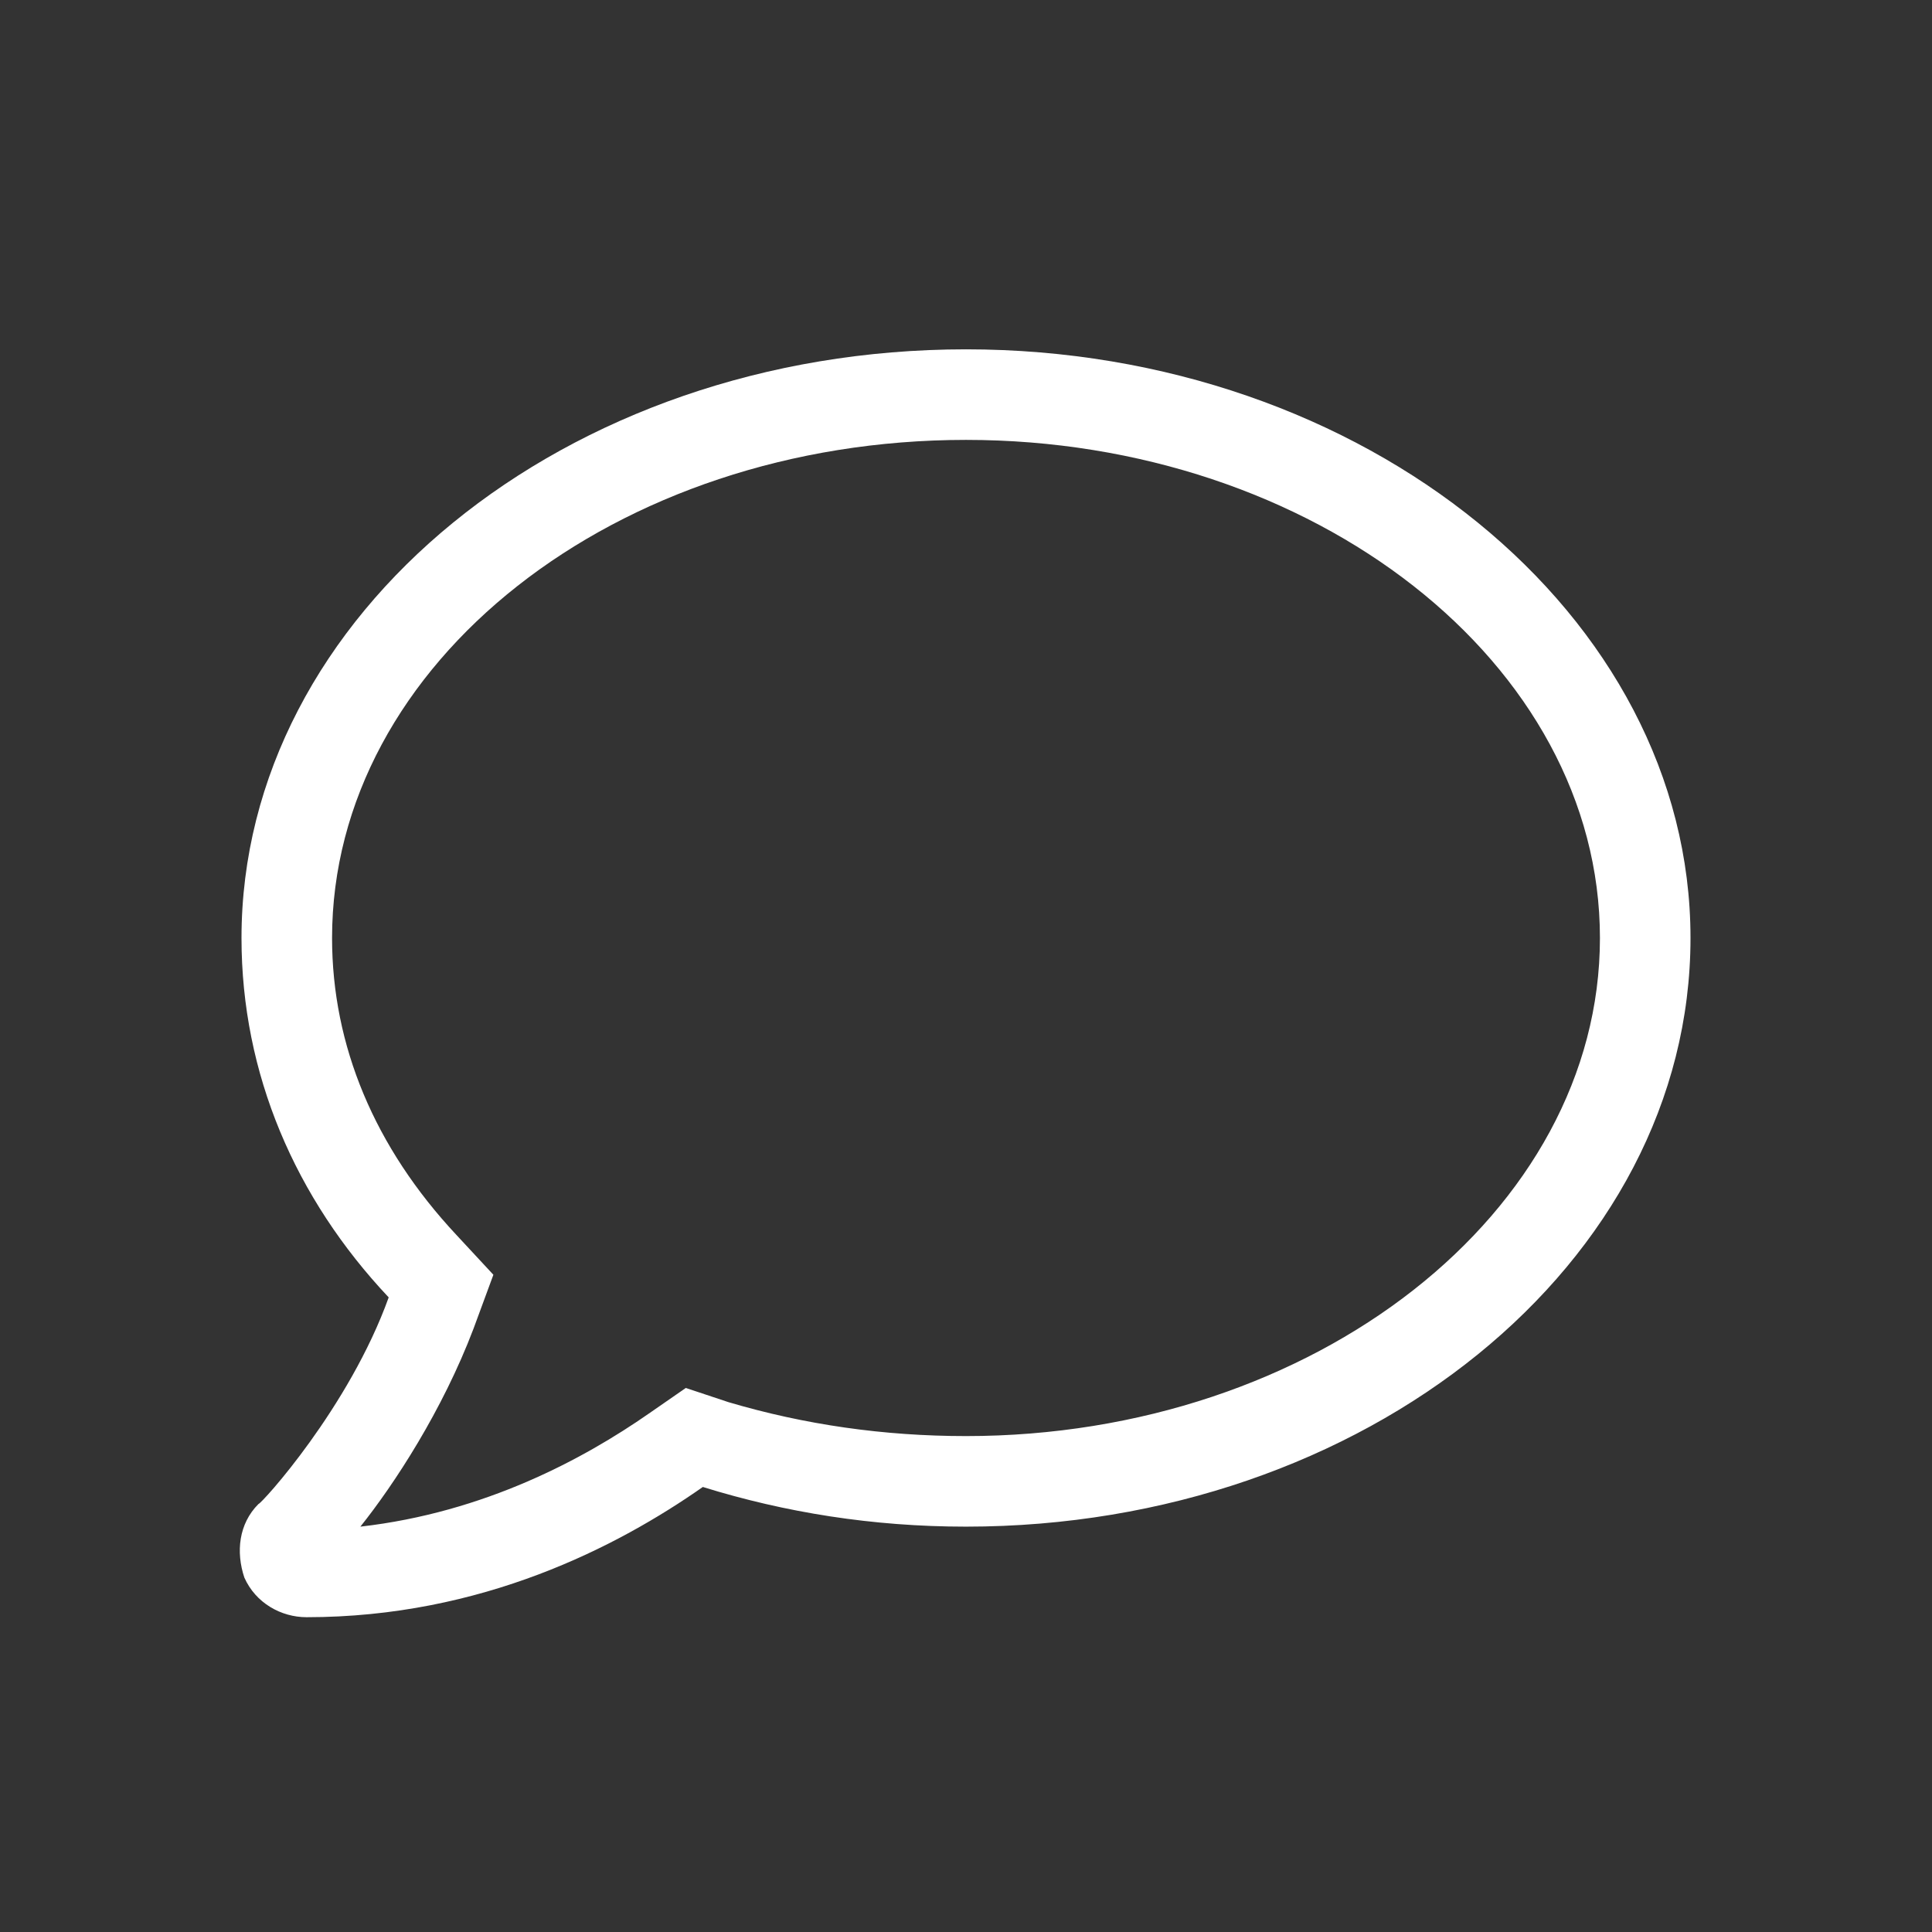 <svg width="32" height="32" viewBox="0 0 32 32" fill="none" xmlns="http://www.w3.org/2000/svg">
<rect x="0" y="0" width="32" height="32" fill="#333333" stroke="none"/>
<path d="M16 7.286C10.188 7.286 5.5 10.989 5.5 15.536C5.5 17.317 6.203 19.004 7.562 20.457L8.172 21.114L7.844 22.004C7.328 23.364 6.531 24.582 5.969 25.286C8.031 25.051 9.672 24.161 10.75 23.411L11.359 22.989L12.062 23.223C13.328 23.598 14.641 23.786 16 23.786C21.766 23.786 26.5 20.082 26.5 15.536C26.5 10.989 21.766 7.286 16 7.286ZM16 5.786C22.609 5.786 28 10.192 28 15.536C28 20.926 22.609 25.286 16 25.286C14.453 25.286 13 25.051 11.641 24.629C10.234 25.614 7.984 26.786 5.078 26.786C4.656 26.786 4.234 26.551 4.047 26.129C3.906 25.707 3.953 25.239 4.281 24.911C4.328 24.911 5.781 23.317 6.438 21.489C4.891 19.848 4 17.786 4 15.536C4 10.192 9.344 5.786 16 5.786Z" fill="white"/>
</svg>
